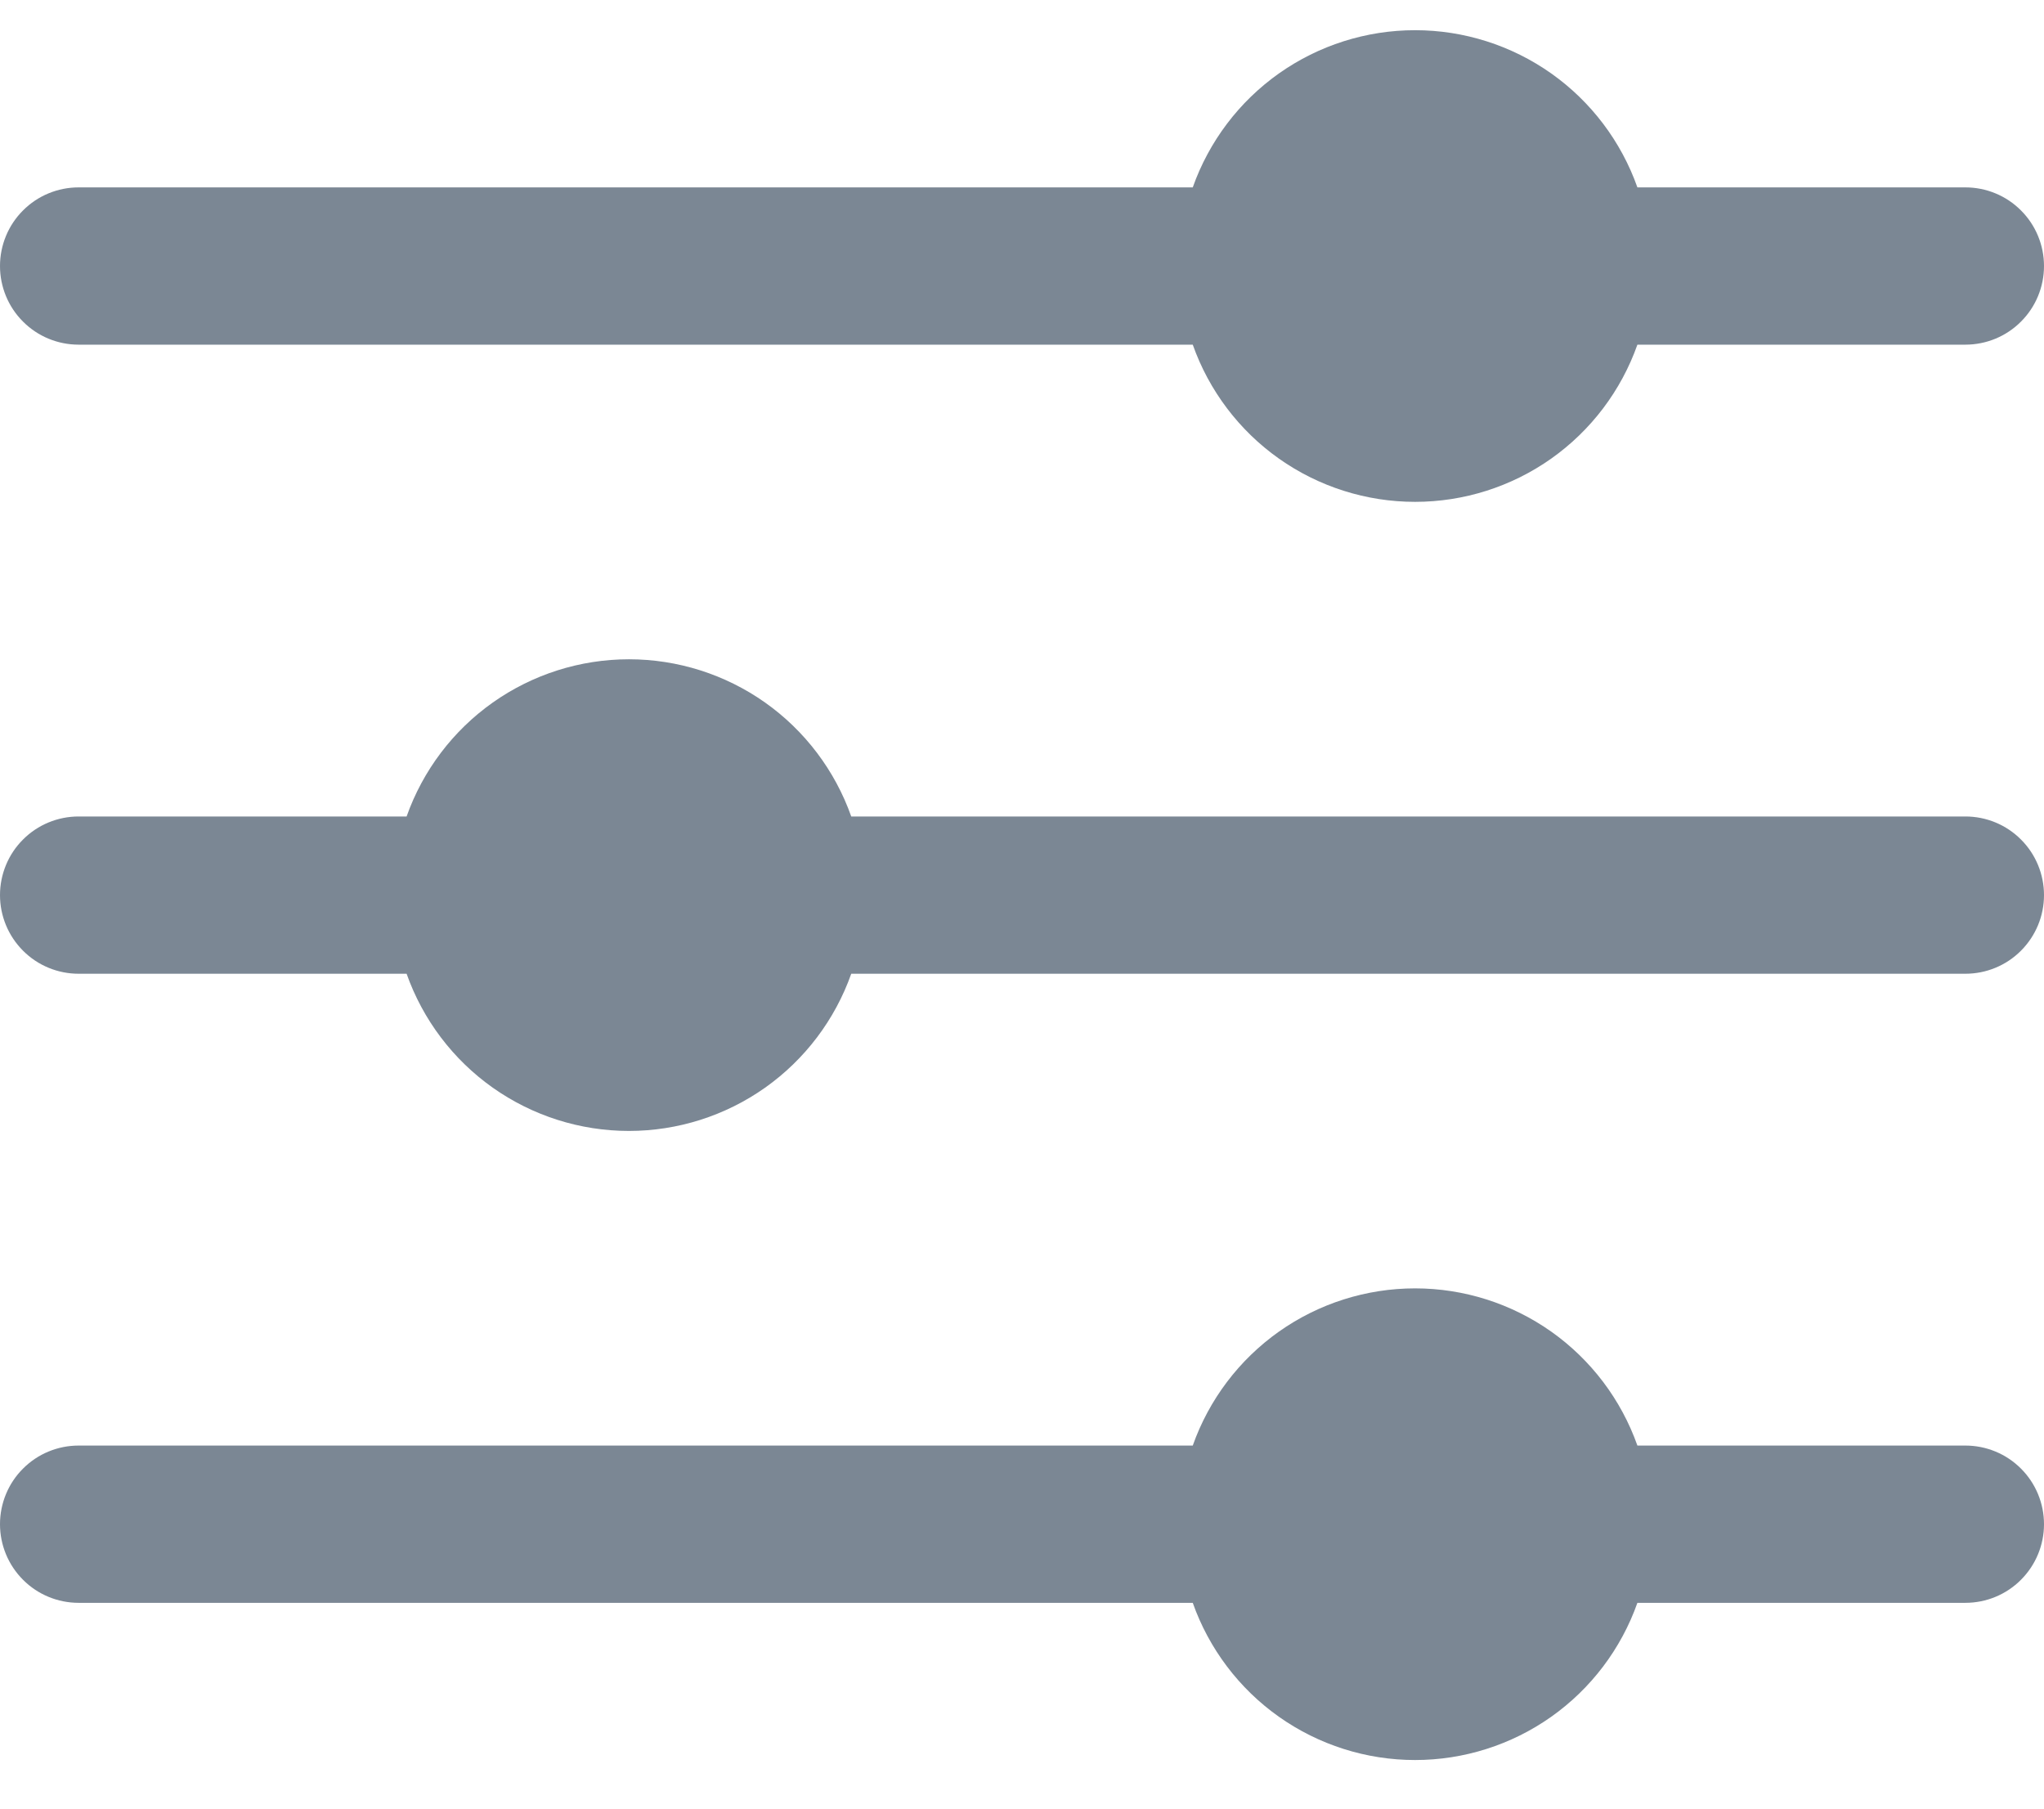 <svg width="26" height="23" viewBox="0 0 26 23" fill="none" xmlns="http://www.w3.org/2000/svg">
<path d="M1 4.383H15.172C15.379 4.968 15.762 5.474 16.268 5.832C16.775 6.19 17.38 6.382 18 6.382C18.62 6.382 19.225 6.19 19.732 5.832C20.238 5.474 20.621 4.968 20.828 4.383H25C25.265 4.383 25.52 4.278 25.707 4.09C25.895 3.903 26 3.648 26 3.383C26 3.118 25.895 2.863 25.707 2.676C25.52 2.488 25.265 2.383 25 2.383H20.828C20.621 1.798 20.238 1.292 19.732 0.934C19.225 0.576 18.62 0.384 18 0.384C17.38 0.384 16.775 0.576 16.268 0.934C15.762 1.292 15.379 1.798 15.172 2.383H1C0.735 2.383 0.48 2.488 0.293 2.676C0.105 2.863 0 3.118 0 3.383C0 3.648 0.105 3.903 0.293 4.09C0.48 4.278 0.735 4.383 1 4.383Z" fill="#7B8794"/>
<path d="M25 18.383H20.828C20.621 17.798 20.238 17.292 19.732 16.934C19.225 16.576 18.62 16.384 18 16.384C17.38 16.384 16.775 16.576 16.268 16.934C15.762 17.292 15.379 17.798 15.172 18.383H1C0.735 18.383 0.48 18.488 0.293 18.676C0.105 18.863 0 19.118 0 19.383C0 19.648 0.105 19.902 0.293 20.09C0.48 20.278 0.735 20.383 1 20.383H15.172C15.379 20.968 15.762 21.474 16.268 21.832C16.775 22.19 17.38 22.382 18 22.382C18.62 22.382 19.225 22.19 19.732 21.832C20.238 21.474 20.621 20.968 20.828 20.383H25C25.265 20.383 25.52 20.278 25.707 20.09C25.895 19.902 26 19.648 26 19.383C26 19.118 25.895 18.863 25.707 18.676C25.52 18.488 25.265 18.383 25 18.383Z" fill="#7B8794"/>
<path d="M25 10.383H10.828C10.621 9.798 10.238 9.292 9.732 8.934C9.225 8.576 8.62 8.384 8 8.384C7.38 8.384 6.775 8.576 6.268 8.934C5.762 9.292 5.379 9.798 5.172 10.383H1C0.735 10.383 0.48 10.488 0.293 10.676C0.105 10.863 0 11.118 0 11.383C0 11.648 0.105 11.902 0.293 12.09C0.48 12.278 0.735 12.383 1 12.383H5.172C5.379 12.968 5.762 13.474 6.268 13.832C6.775 14.19 7.38 14.382 8 14.382C8.62 14.382 9.225 14.19 9.732 13.832C10.238 13.474 10.621 12.968 10.828 12.383H25C25.265 12.383 25.52 12.278 25.707 12.09C25.895 11.902 26 11.648 26 11.383C26 11.118 25.895 10.863 25.707 10.676C25.52 10.488 25.265 10.383 25 10.383Z" fill="#7B8794"/>
</svg>
